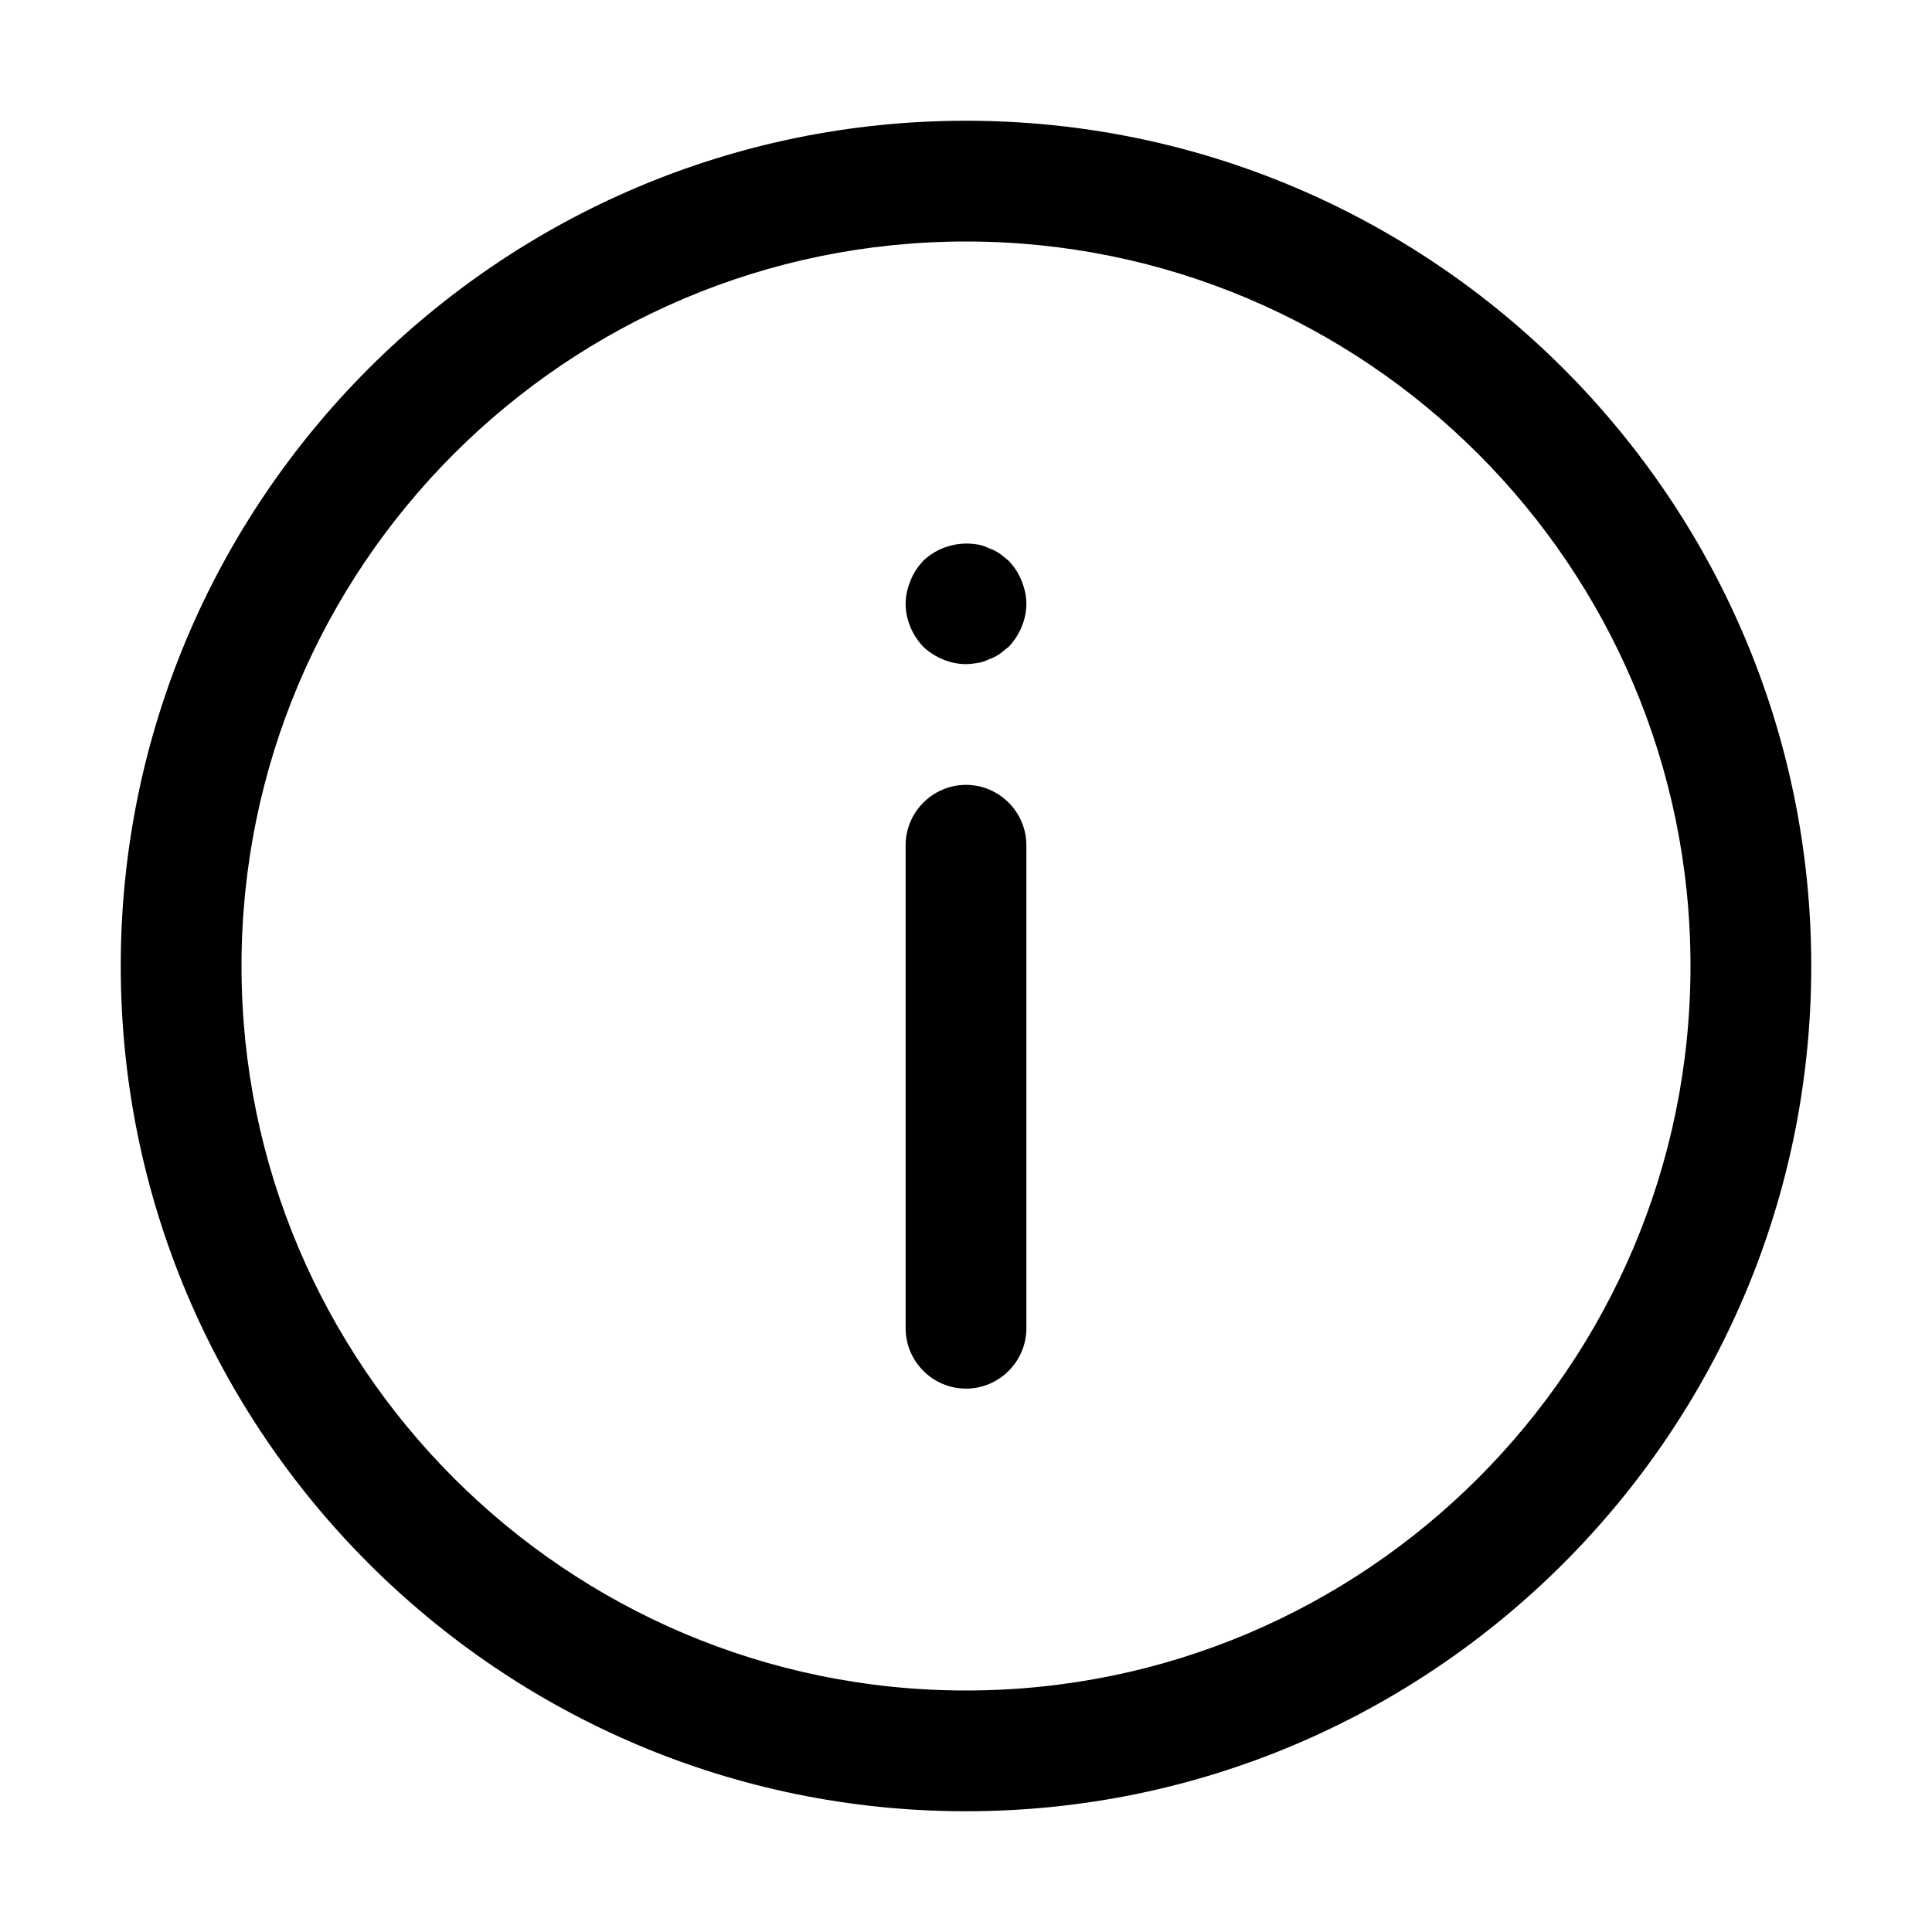 <?xml version="1.0" encoding="utf-8"?>
<!-- Generator: Adobe Illustrator 24.2.3, SVG Export Plug-In . SVG Version: 6.00 Build 0)  -->
<svg version="1.1" id="图层_1" xmlns="http://www.w3.org/2000/svg" xmlns:xlink="http://www.w3.org/1999/xlink" x="0px" y="0px"
	 viewBox="0 0 32 32" enable-background="new 0 0 32 32" xml:space="preserve">
<g>
	<g>
		<g>
			<path d="M16,30C8.28,30,2,23.72,2,16S8.28,2,16,2s14,6.28,14,14S23.72,30,16,30z M16,4C9.38,4,4,9.38,4,16s5.38,12,12,12
				s12-5.38,12-12S22.62,4,16,4z"/>
		</g>
	</g>
	<g>
		<g>
			<path d="M16,23c-0.55,0-1-0.45-1-1v-8c0-0.55,0.45-1,1-1s1,0.45,1,1v8C17,22.55,16.55,23,16,23z"/>
		</g>
	</g>
	<g>
		<g>
			<path d="M16,11c-0.26,0-0.52-0.11-0.71-0.29C15.11,10.52,15,10.26,15,10c0-0.13,0.03-0.26,0.08-0.38
				c0.05-0.13,0.12-0.23,0.21-0.33c0.24-0.23,0.58-0.33,0.91-0.27c0.06,0.01,0.12,0.03,0.18,0.06c0.06,0.02,0.12,0.05,0.18,0.09
				c0.05,0.04,0.1,0.08,0.15,0.12c0.09,0.1,0.16,0.2,0.21,0.33C16.97,9.74,17,9.87,17,10c0,0.26-0.11,0.52-0.29,0.71
				c-0.05,0.04-0.1,0.08-0.15,0.12c-0.06,0.04-0.12,0.07-0.18,0.09c-0.06,0.03-0.12,0.05-0.18,0.06C16.13,10.99,16.06,11,16,11z"/>
		</g>
	</g>
</g>
</svg>
